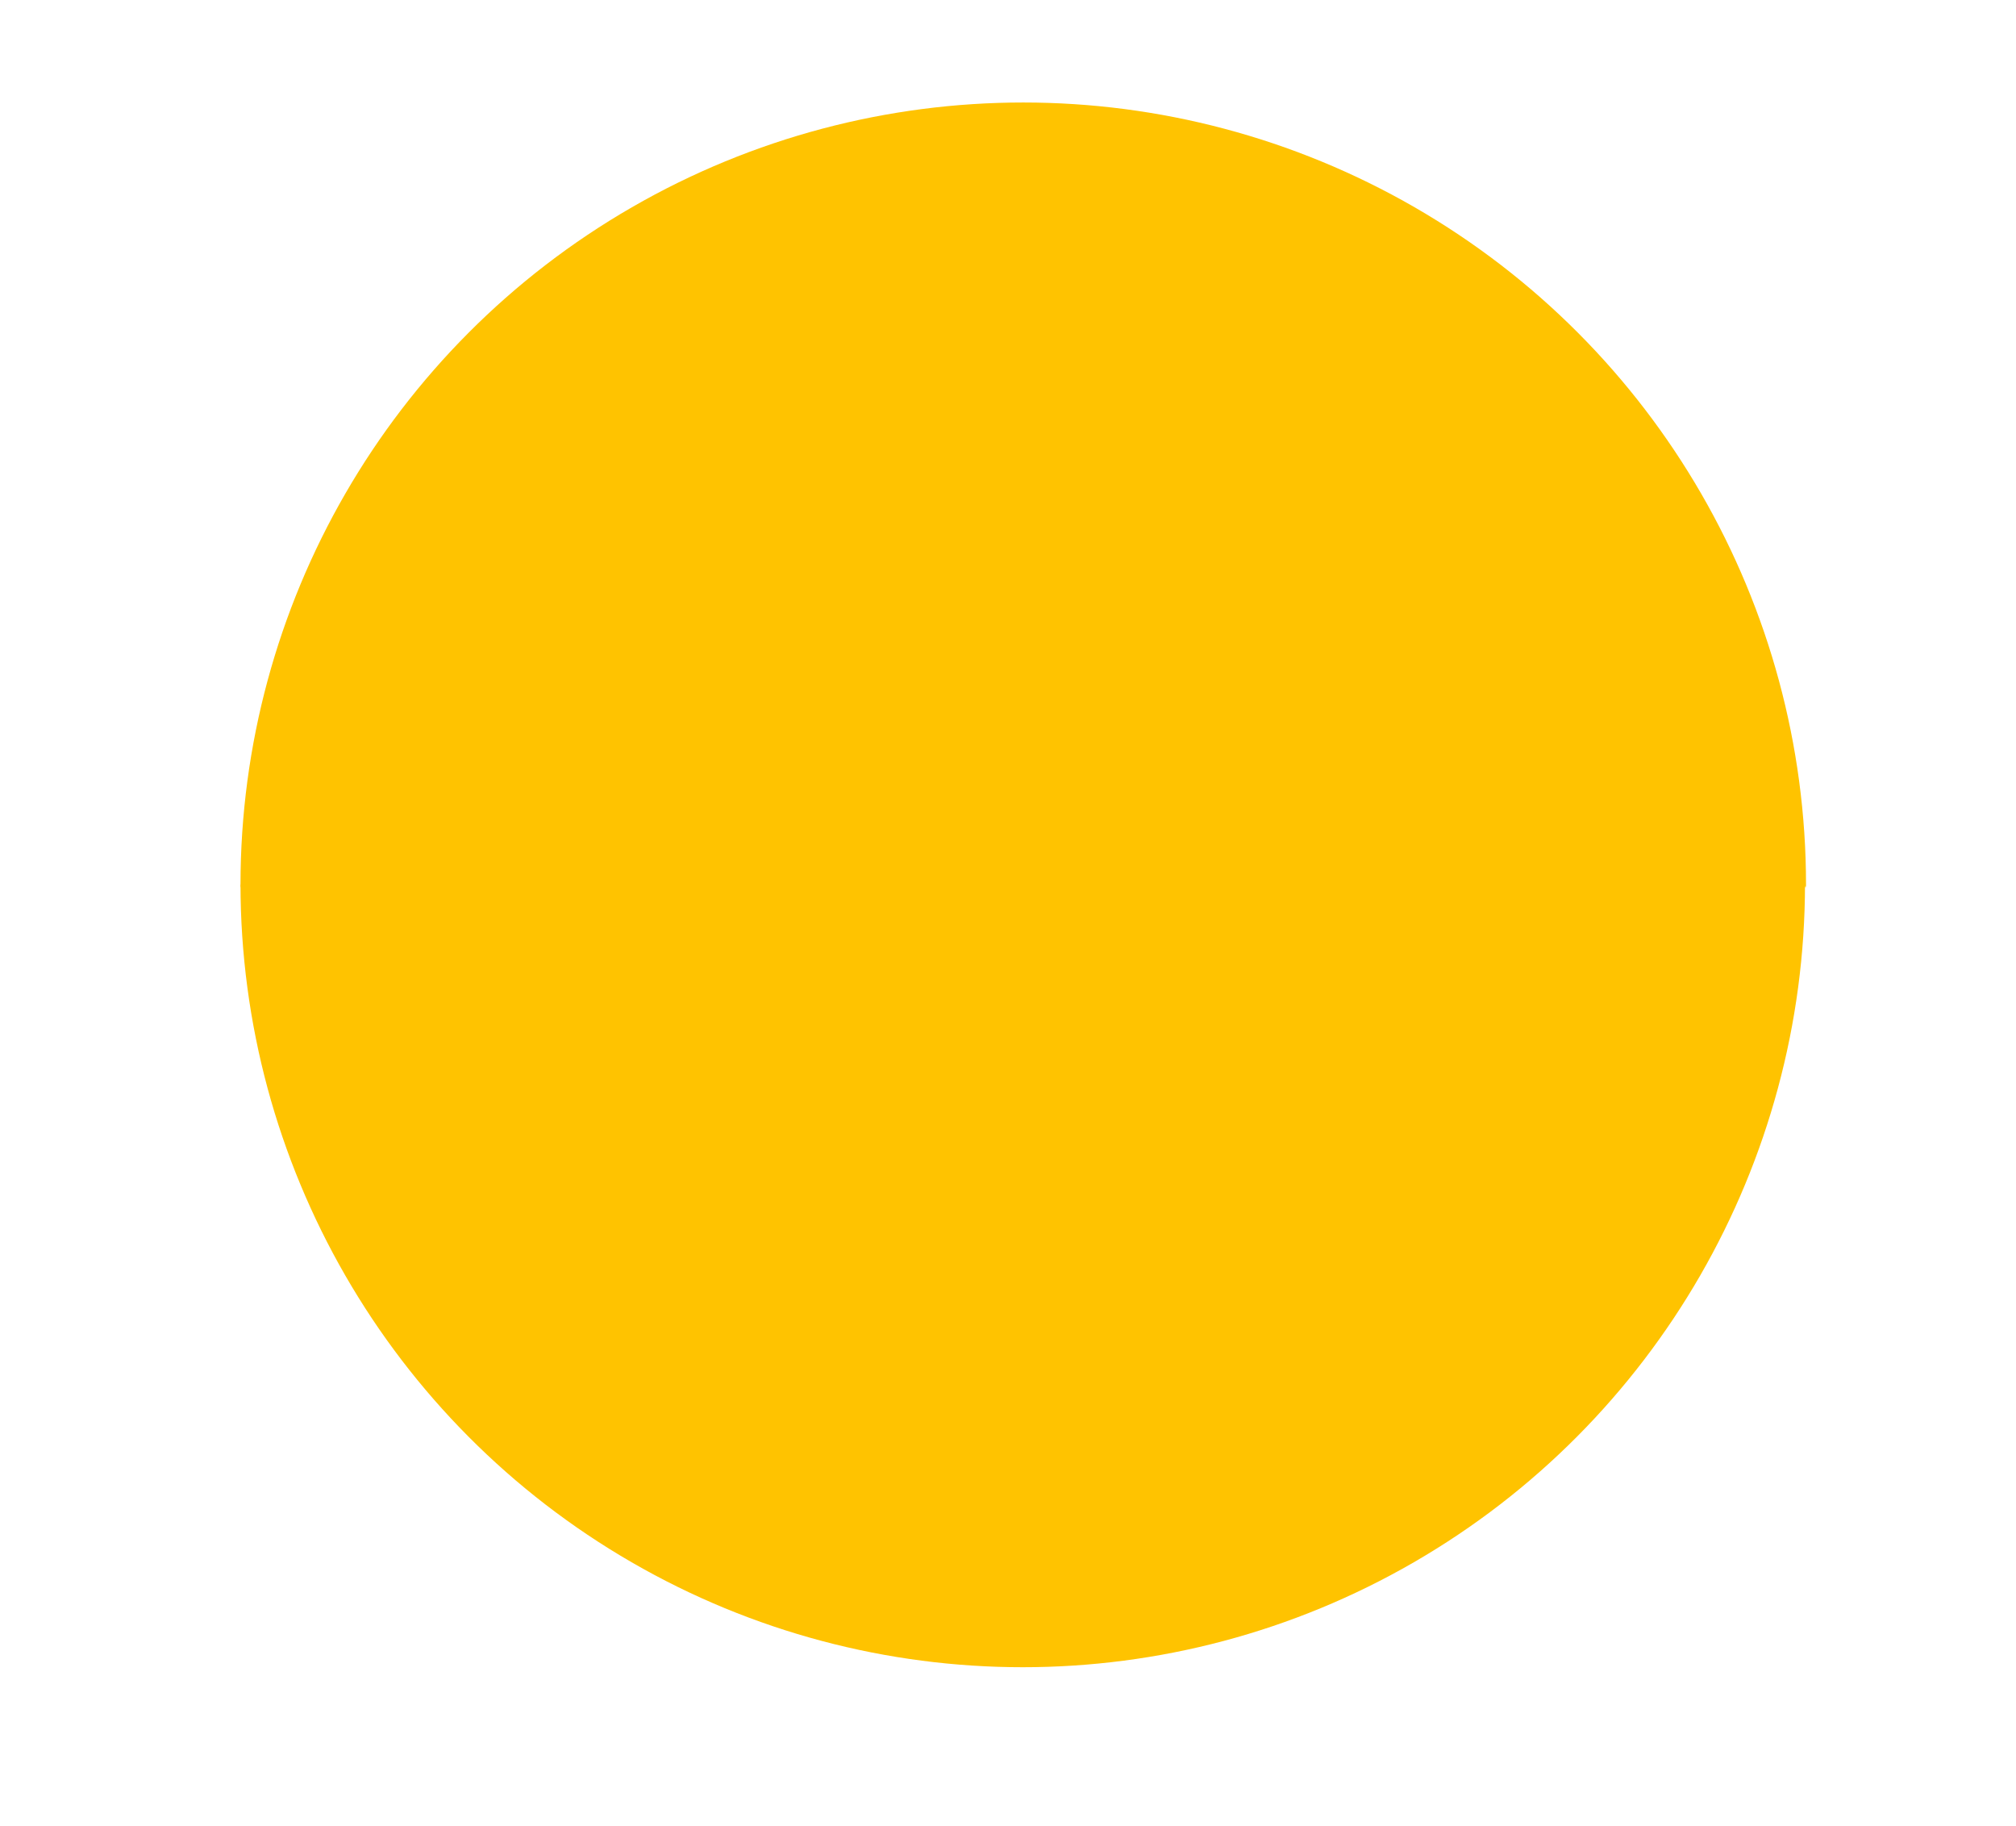 <svg width="964" height="873" xmlns="http://www.w3.org/2000/svg" xmlns:xlink="http://www.w3.org/1999/xlink"><defs><path id="a" d="M0 0h895v450H0z"/><path id="d" d="M0 0h964v424H0z"/><filter x="-13.2%" y="-13.2%" width="126.5%" height="126.4%" filterUnits="objectBoundingBox" id="b"><feGaussianBlur stdDeviation="33" in="SourceGraphic"/></filter></defs><g fill="none" fill-rule="evenodd"><g transform="translate(44 423)"><mask id="c" fill="#fff"><use xlink:href="#a"/></mask><ellipse fill="#FFC300" filter="url(#b)" mask="url(#c)" cx="445.052" cy="-.457" rx="374.052" ry="374.543"/></g><mask id="e" fill="#fff"><use xlink:href="#d"/></mask><ellipse fill="#FFC300" mask="url(#e)" cx="489.296" cy="422.935" rx="374.296" ry="373.93"/></g></svg>
